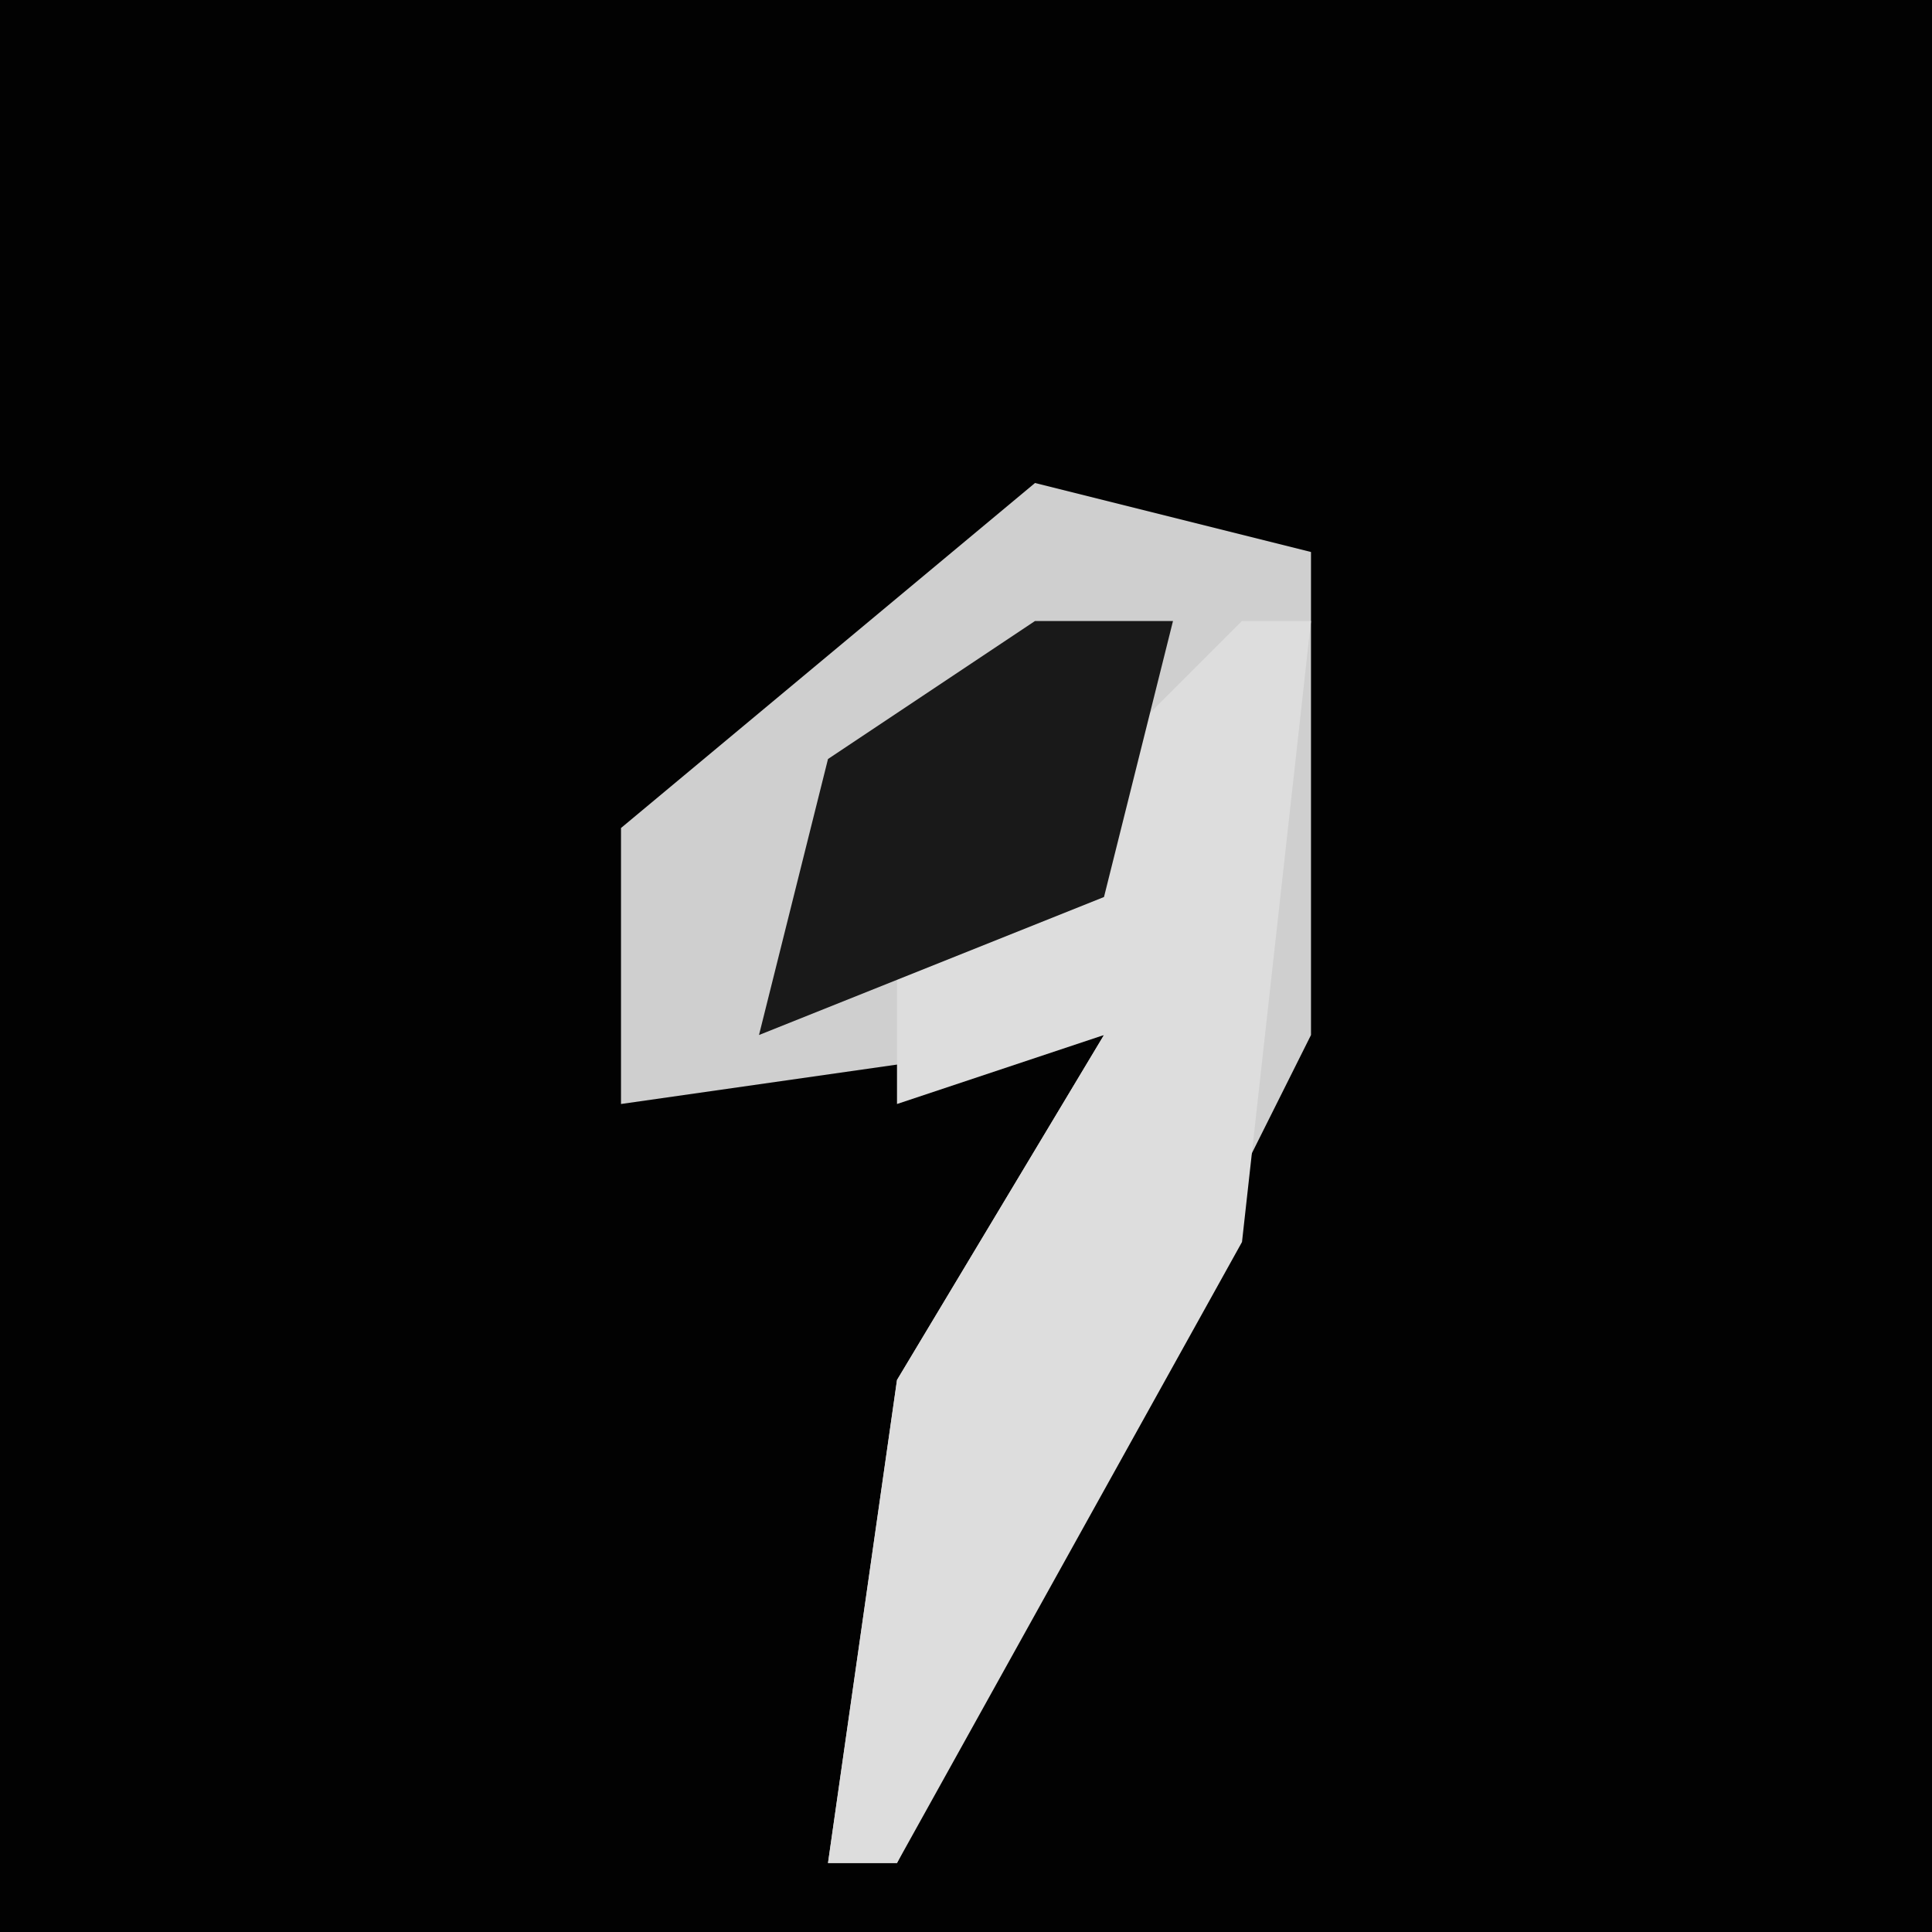 <?xml version="1.0" encoding="UTF-8"?>
<svg version="1.1" xmlns="http://www.w3.org/2000/svg" width="28" height="28">
<path d="M0,0 L28,0 L28,28 L0,28 Z " fill="#020202" transform="translate(0,0)"/>
<path d="M0,0 L4,1 L4,8 L-2,20 L-3,20 L-2,13 L1,8 L-6,9 L-6,5 Z " fill="#CFCFCF" transform="translate(15,7)"/>
<path d="M0,0 L1,0 L0,9 L-5,18 L-6,18 L-5,11 L-2,6 L-5,7 L-5,5 Z " fill="#DDDDDD" transform="translate(18,9)"/>
<path d="M0,0 L2,0 L1,4 L-4,6 L-3,2 Z " fill="#191919" transform="translate(15,9)"/>
</svg>
